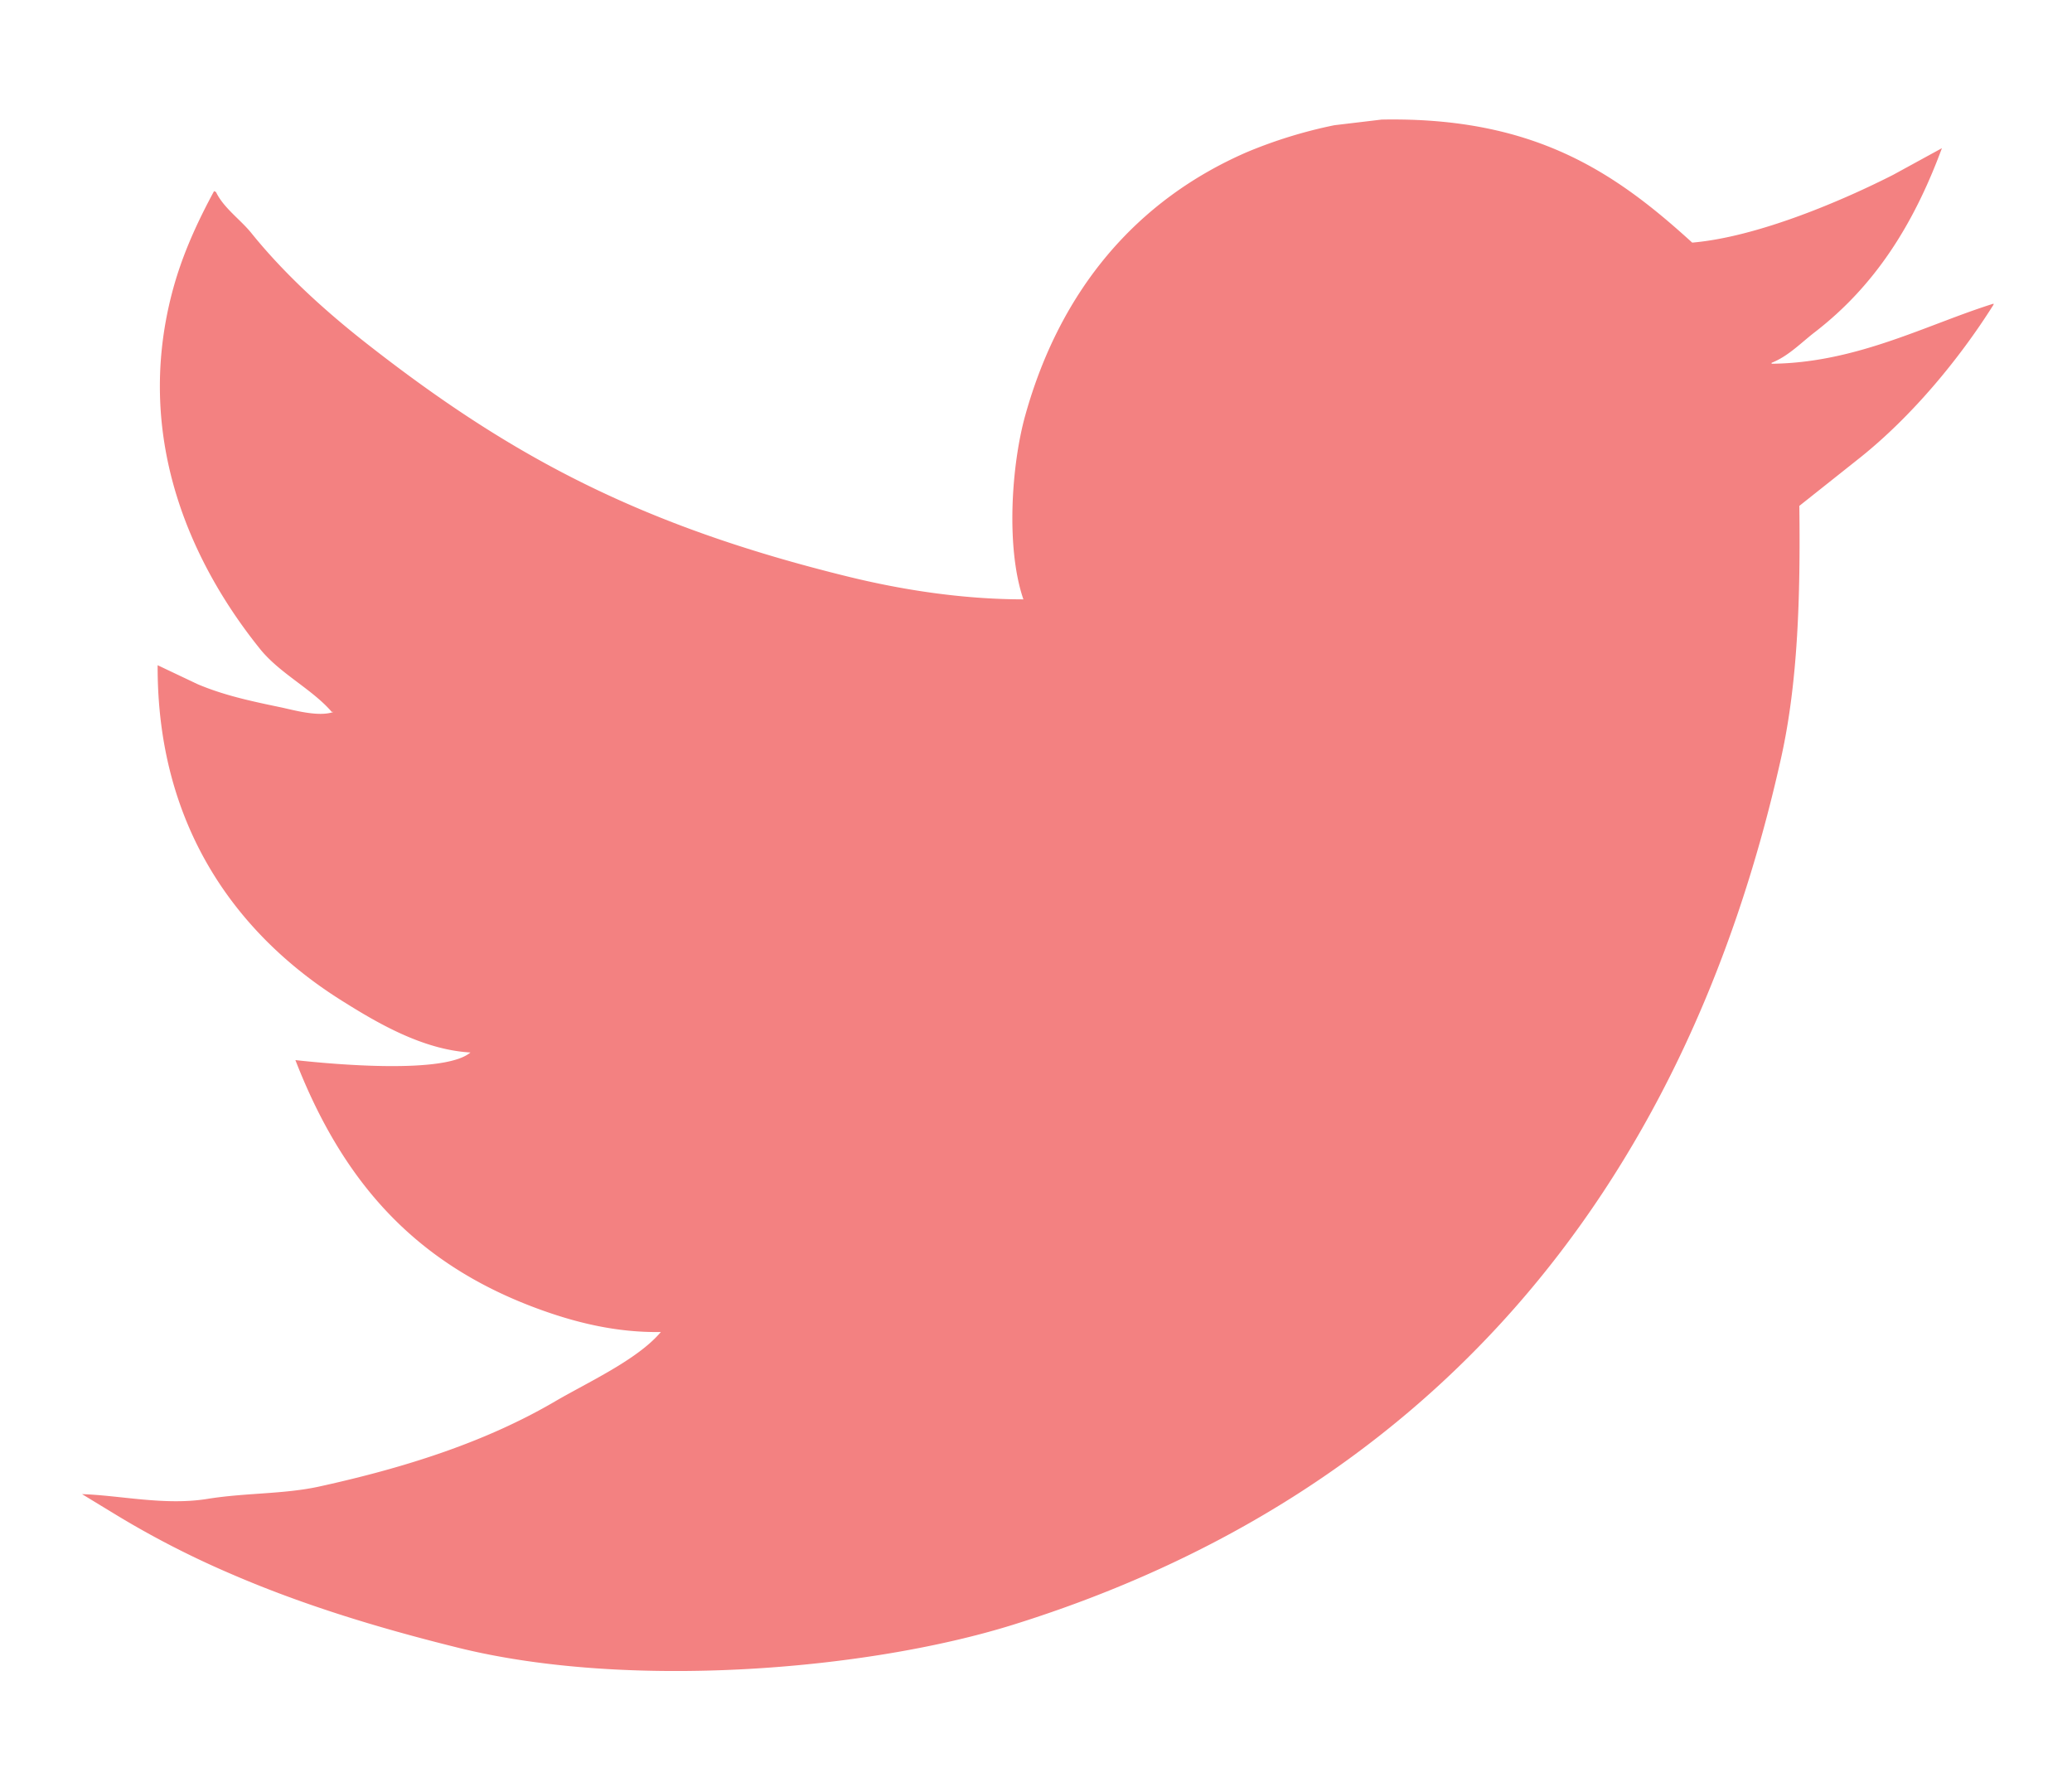 <svg xmlns="http://www.w3.org/2000/svg" width="37" height="32" viewBox="0 0 37 32"><path fill="#f38181" d="M24.683 2.135c2.713-.049 4.156.94 5.535 2.197 1.171-.1 2.692-.754 3.588-1.21l.871-.476c-.512 1.383-1.206 2.465-2.272 3.287-.237.182-.472.429-.769.545v.017c1.52-.015 2.773-.701 3.963-1.073v.018c-.625.993-1.472 2.002-2.375 2.725l-1.093.868c.02 1.609-.024 3.145-.325 4.497-1.749 7.86-6.383 13.196-13.718 15.482-2.634.821-6.891 1.158-9.909.409-1.497-.371-2.848-.791-4.117-1.345a16.344 16.344 0 0 1-1.982-1.023l-.615-.374c.681.021 1.477.208 2.238.085.688-.111 1.364-.082 1.999-.221 1.584-.348 2.991-.808 4.203-1.516.587-.344 1.479-.747 1.896-1.243-.787.014-1.5-.169-2.084-.375-2.265-.799-3.584-2.271-4.442-4.48.686.076 2.664.254 3.126-.136-.864-.048-1.695-.548-2.289-.92-1.822-1.14-3.308-3.052-3.297-5.995l.717.34c.458.193.923.296 1.469.409.231.048.692.183.957.084h-.034c-.353-.409-.927-.684-1.281-1.124-1.169-1.453-2.265-3.689-1.572-6.353.176-.676.455-1.272.752-1.822l.034.017c.136.285.44.494.632.733.597.74 1.334 1.406 2.084 1.992 2.557 2 4.86 3.229 8.559 4.139.938.231 2.023.408 3.143.409-.315-.917-.214-2.4.034-3.288.623-2.231 1.977-3.839 3.963-4.7a8.407 8.407 0 0 1 1.555-.478l.854-.102z"/></svg>